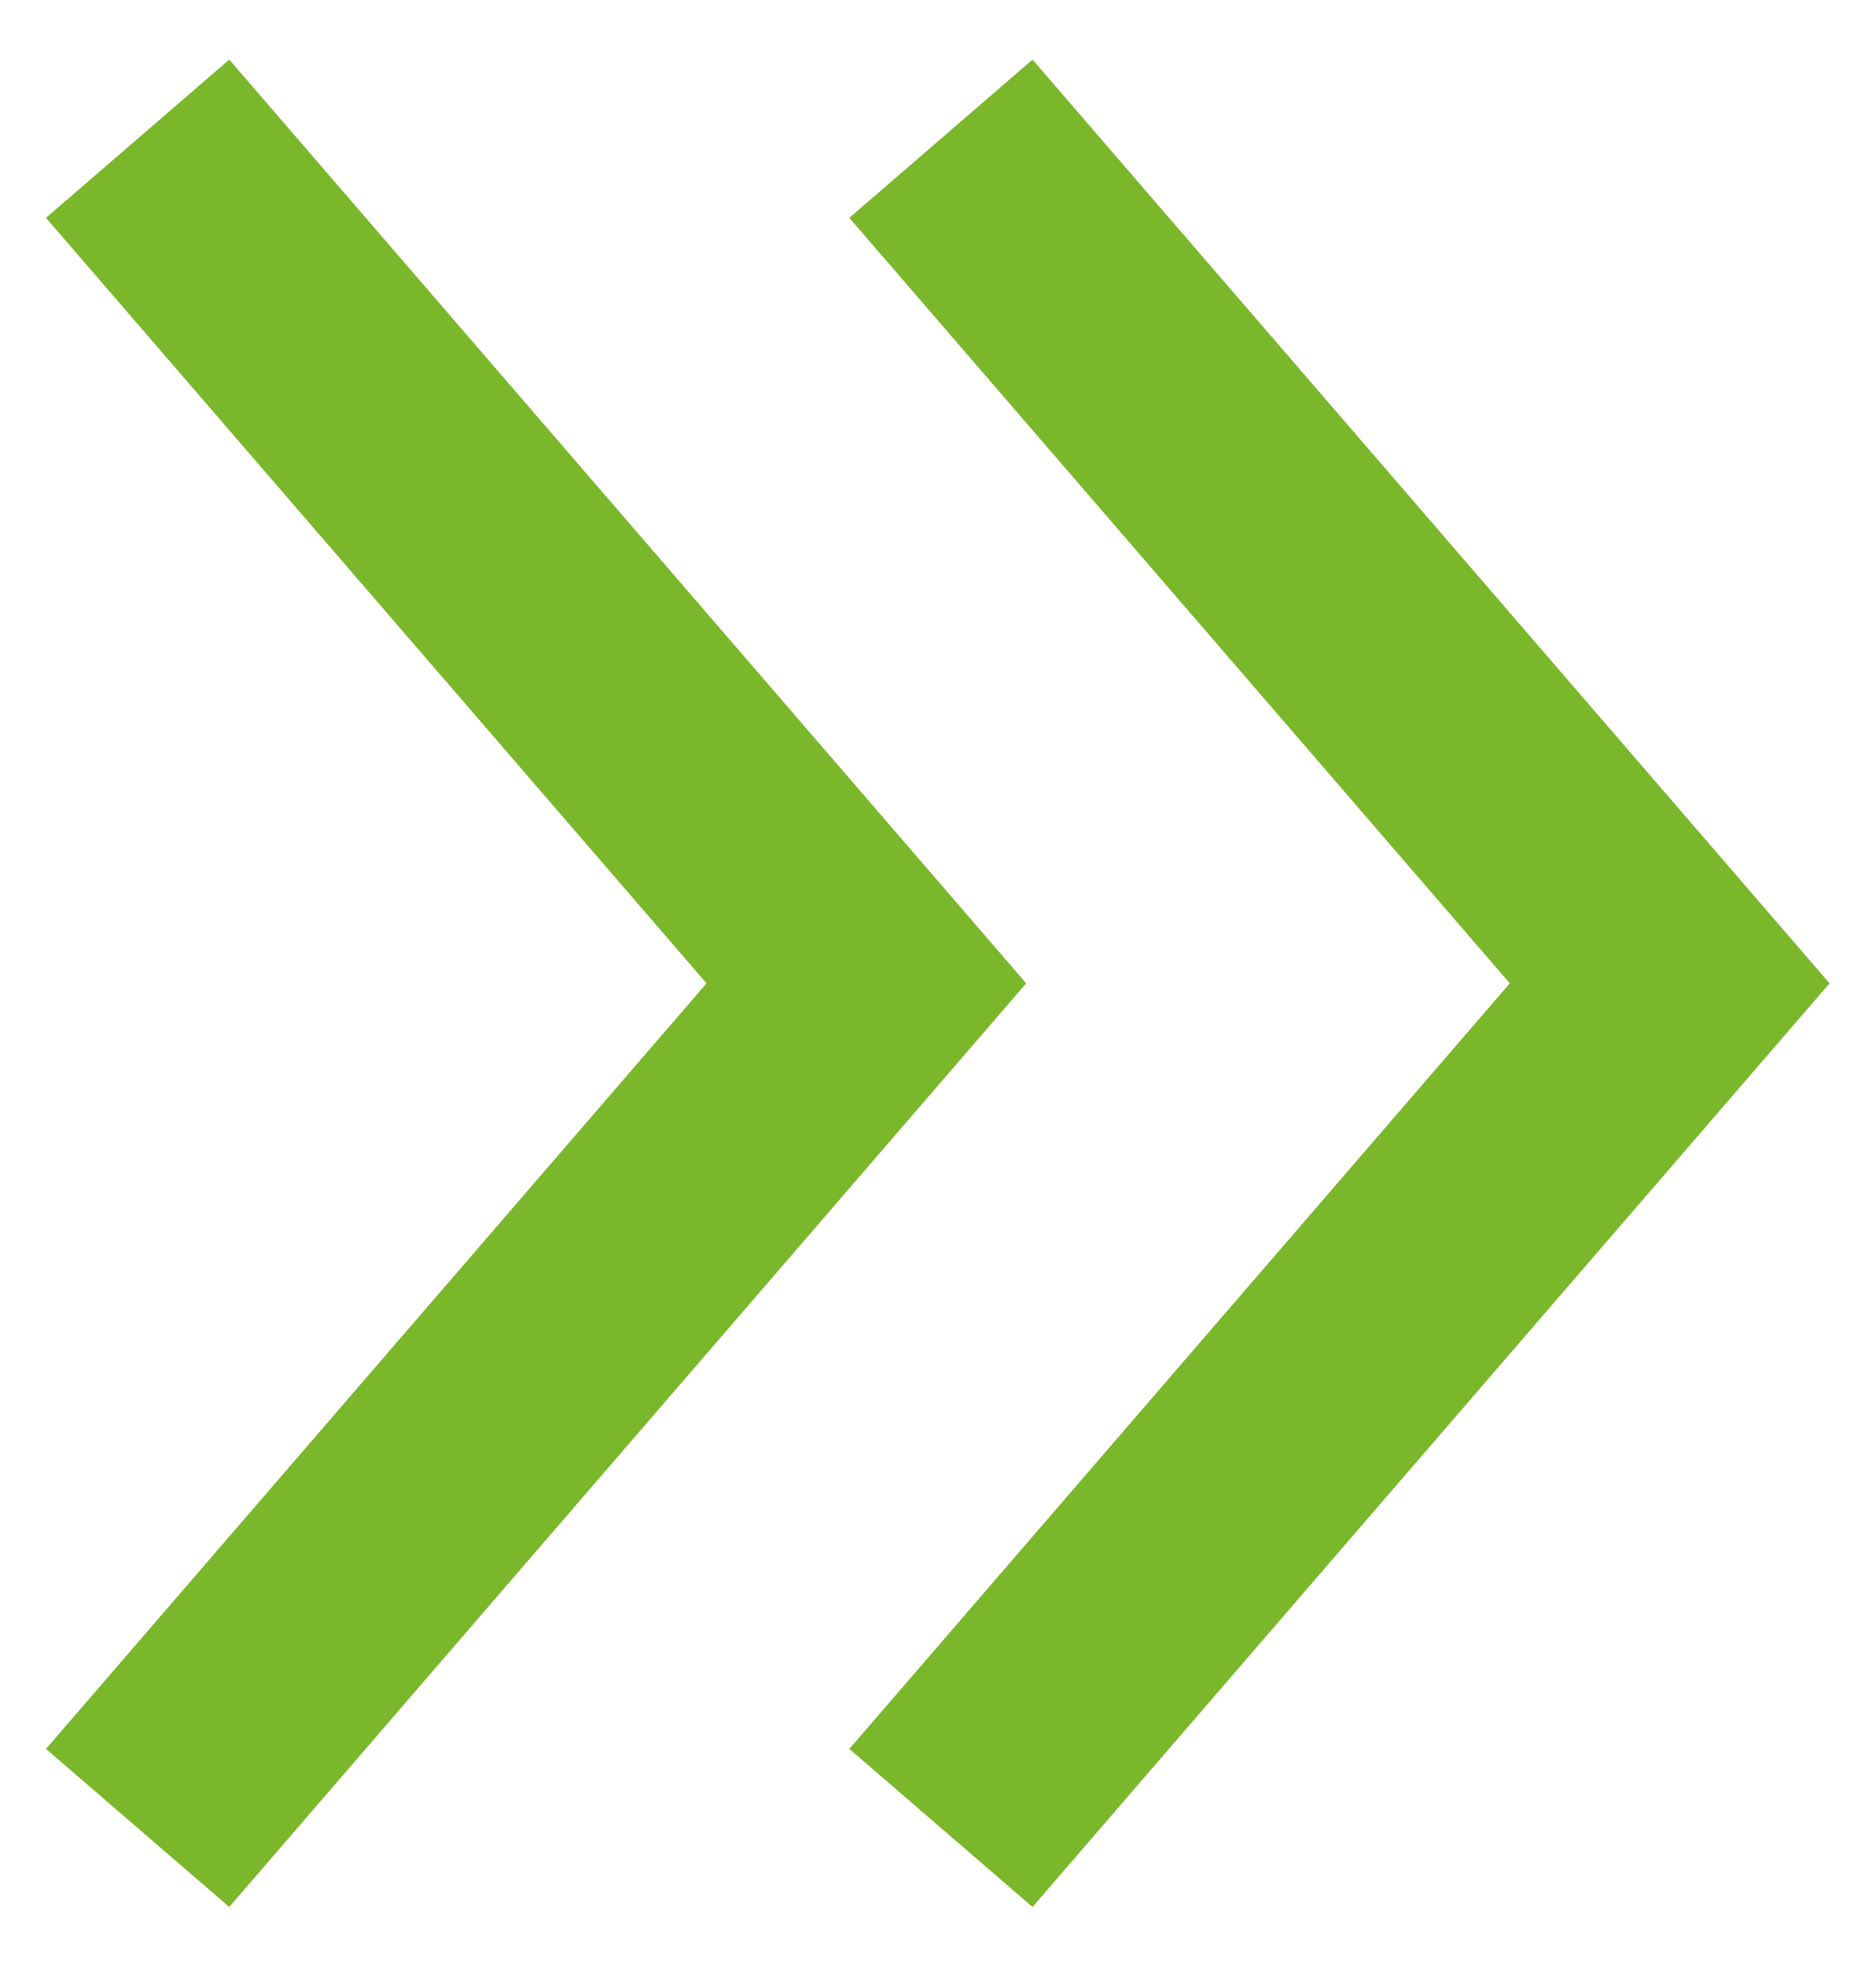 <svg width="28" height="29.333" xmlns="http://www.w3.org/2000/svg">
 <defs>
  <clipPath clipPathUnits="userSpaceOnUse" id="clipPath26">
   <path d="m0,22l107,0l0,-22l-107,0l0,22z" id="path24"/>
  </clipPath>
 </defs>
 <g>
  <title>background</title>
  <rect fill="none" id="canvas_background" height="31.333" width="30" y="-1" x="-1"/>
 </g>
 <g>
  <title>Layer 1</title>
  <g id="svg_1">
   <g transform="matrix(1.333,0,0,-1.333,0,29.333) " id="g12">
    <path fill="#7ab72b" fill-rule="nonzero" d="m0.515,19.567l7.396,-8.568l-7.396,-8.569l2.052,-1.769l8.923,10.338l-8.923,10.339l-2.052,-1.771z" id="path14"/>
   </g>
   <g transform="matrix(1.333,0,0,-1.333,0,29.333) " id="g16">
    <path fill="#7ab72b" fill-rule="nonzero" d="m9.51,19.567l7.395,-8.568l-7.395,-8.569l2.051,-1.769l8.924,10.338l-8.924,10.339l-2.051,-1.771z" id="path18"/>
   </g>
  </g>
 </g>
</svg>